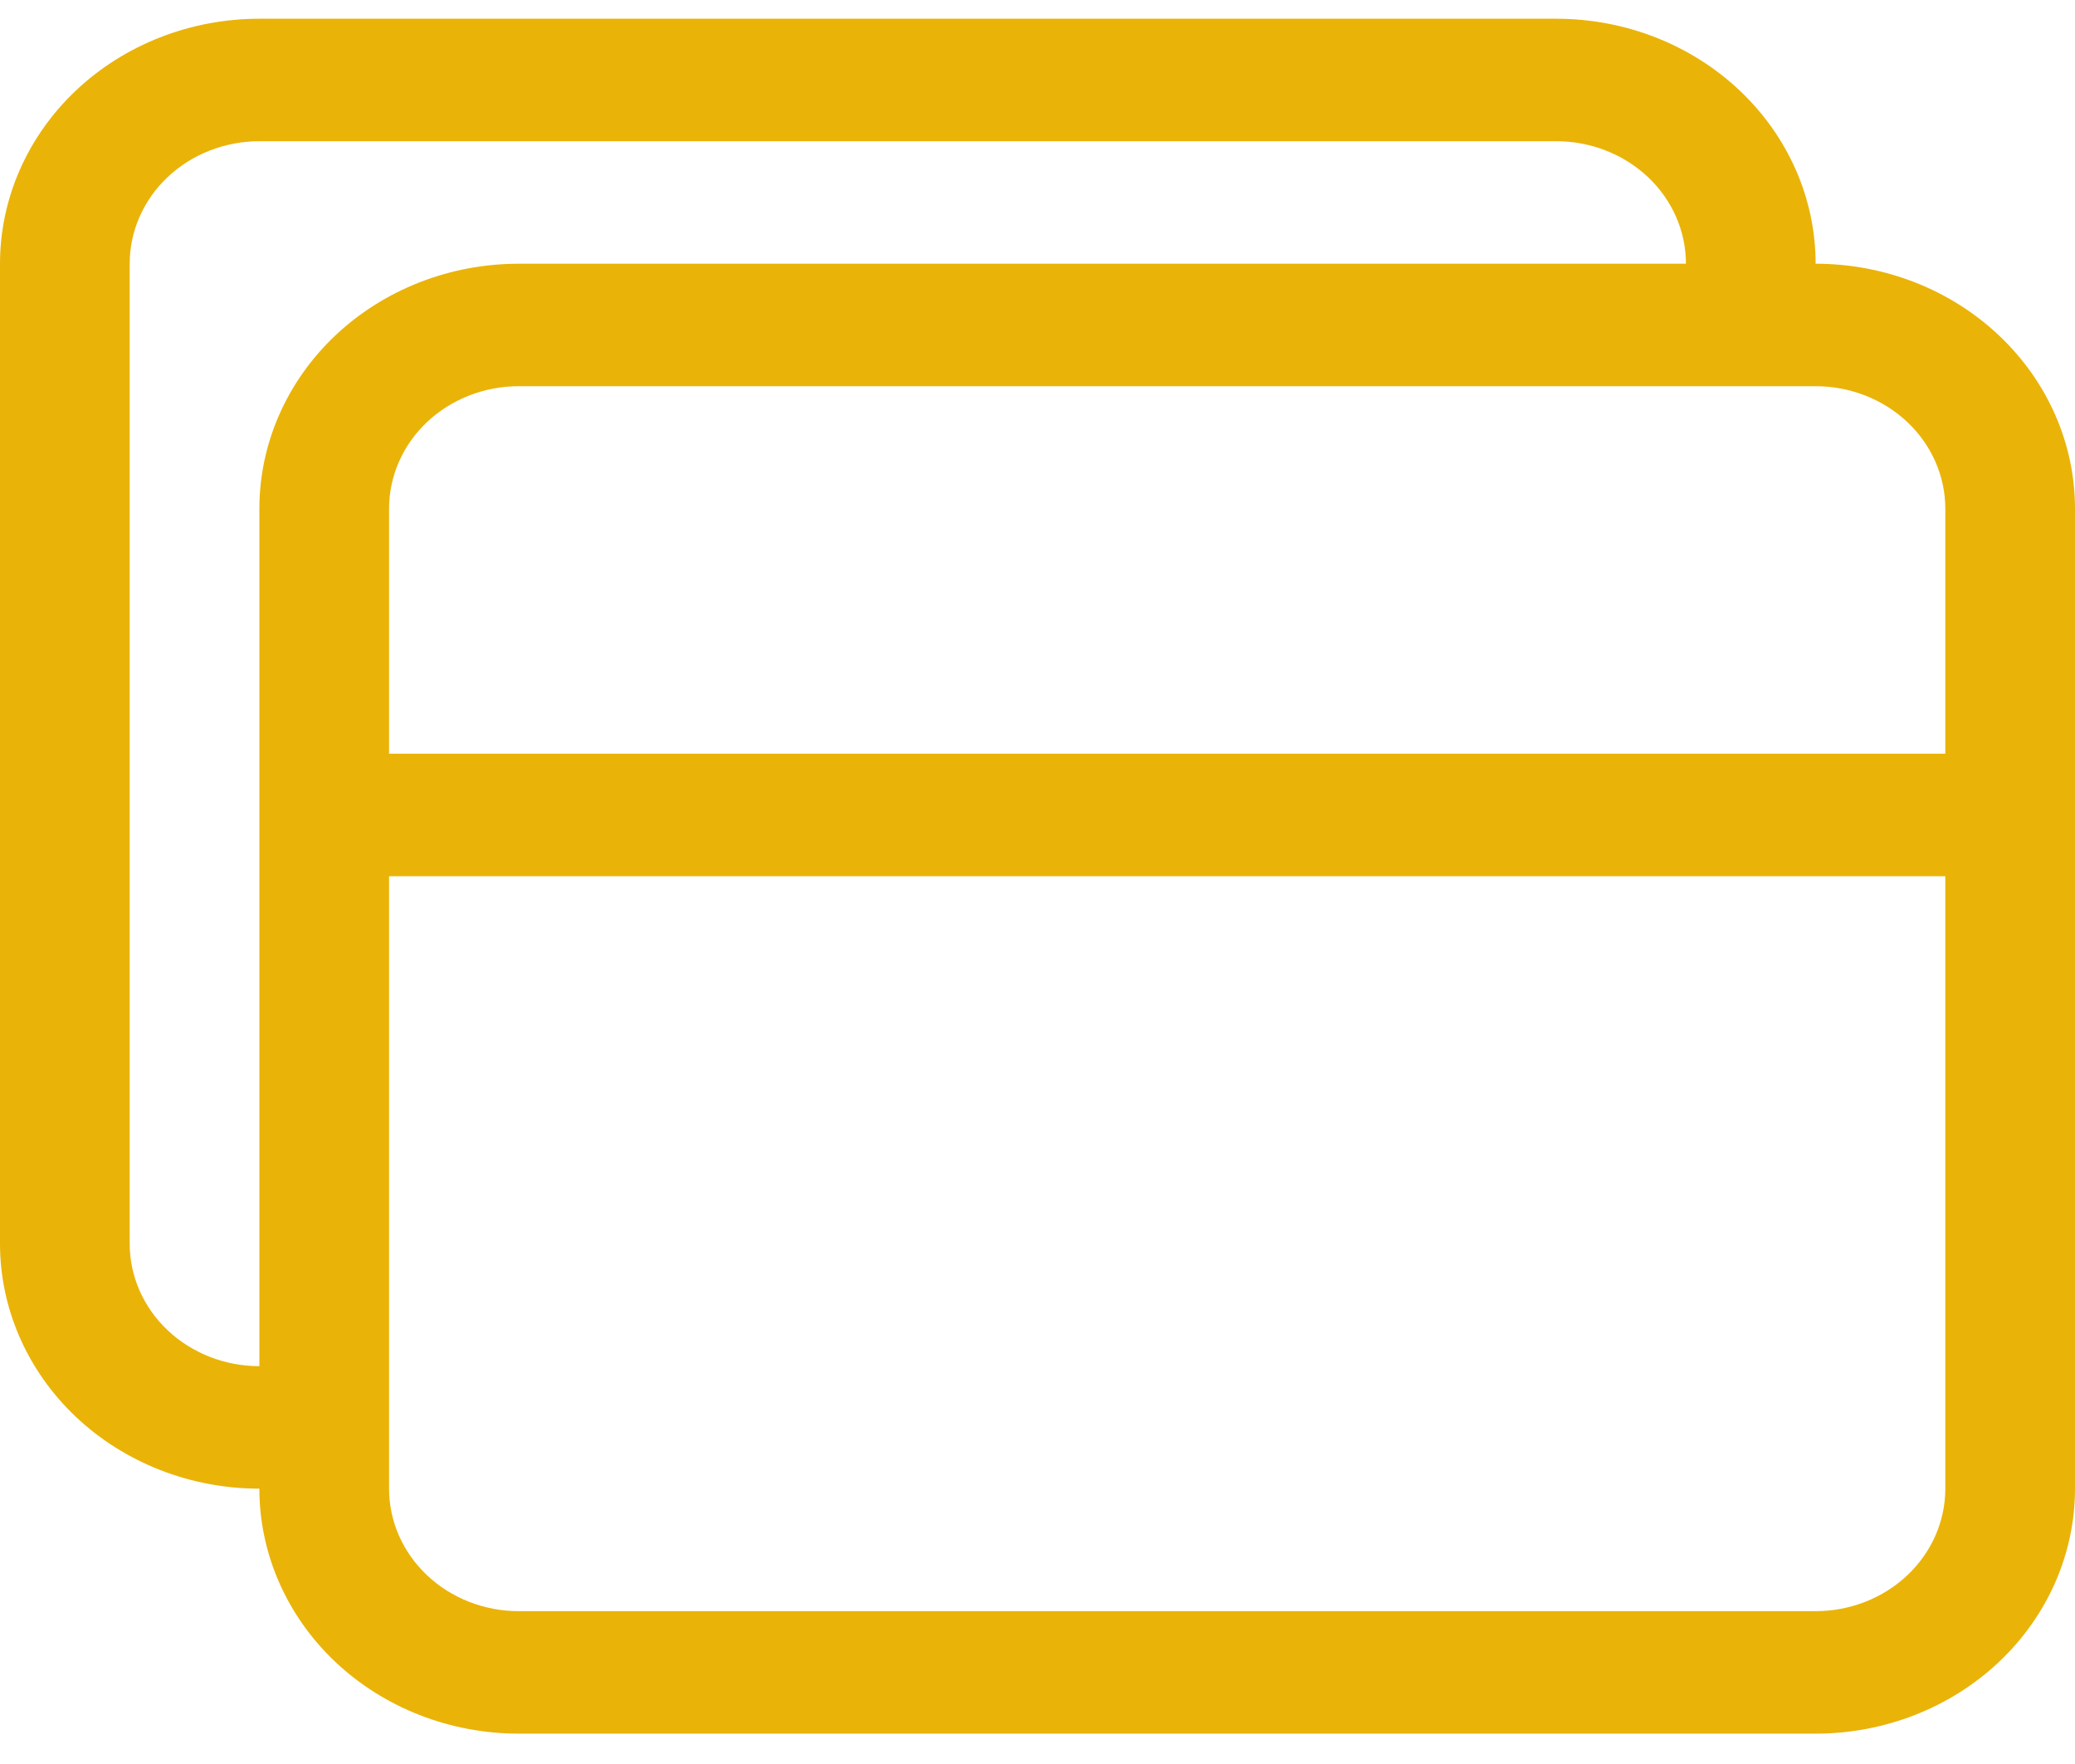 <svg width="40" height="34" viewBox="0 0 40 34" fill="none" xmlns="http://www.w3.org/2000/svg">
<path d="M30 0.361C31.326 0.361 32.598 0.858 33.535 1.744C34.473 2.63 35 3.831 35 5.083C36.326 5.083 37.598 5.58 38.535 6.466C39.473 7.352 40 8.553 40 9.805V28.693C40 29.945 39.473 31.146 38.535 32.032C37.598 32.917 36.326 33.415 35 33.415H10C8.674 33.415 7.402 32.917 6.464 32.032C5.527 31.146 5 29.945 5 28.693C3.674 28.693 2.402 28.195 1.464 27.31C0.527 26.424 0 25.223 0 23.971V5.083C0 3.831 0.527 2.63 1.464 1.744C2.402 0.858 3.674 0.361 5 0.361H30ZM5 26.332V9.805C5 8.553 5.527 7.352 6.464 6.466C7.402 5.58 8.674 5.083 10 5.083H32.5C32.5 4.457 32.237 3.856 31.768 3.413C31.299 2.971 30.663 2.722 30 2.722H5C4.337 2.722 3.701 2.971 3.232 3.413C2.763 3.856 2.5 4.457 2.5 5.083V23.971C2.5 24.597 2.763 25.198 3.232 25.64C3.701 26.083 4.337 26.332 5 26.332ZM7.5 16.888V28.693C7.5 29.319 7.763 29.919 8.232 30.362C8.701 30.805 9.337 31.054 10 31.054H35C35.663 31.054 36.299 30.805 36.768 30.362C37.237 29.919 37.5 29.319 37.5 28.693V16.888H7.5ZM37.5 14.527V9.805C37.5 9.179 37.237 8.578 36.768 8.135C36.299 7.693 35.663 7.444 35 7.444H10C9.337 7.444 8.701 7.693 8.232 8.135C7.763 8.578 7.5 9.179 7.5 9.805V14.527H37.5Z" fill="#EAB308"/>
</svg>
